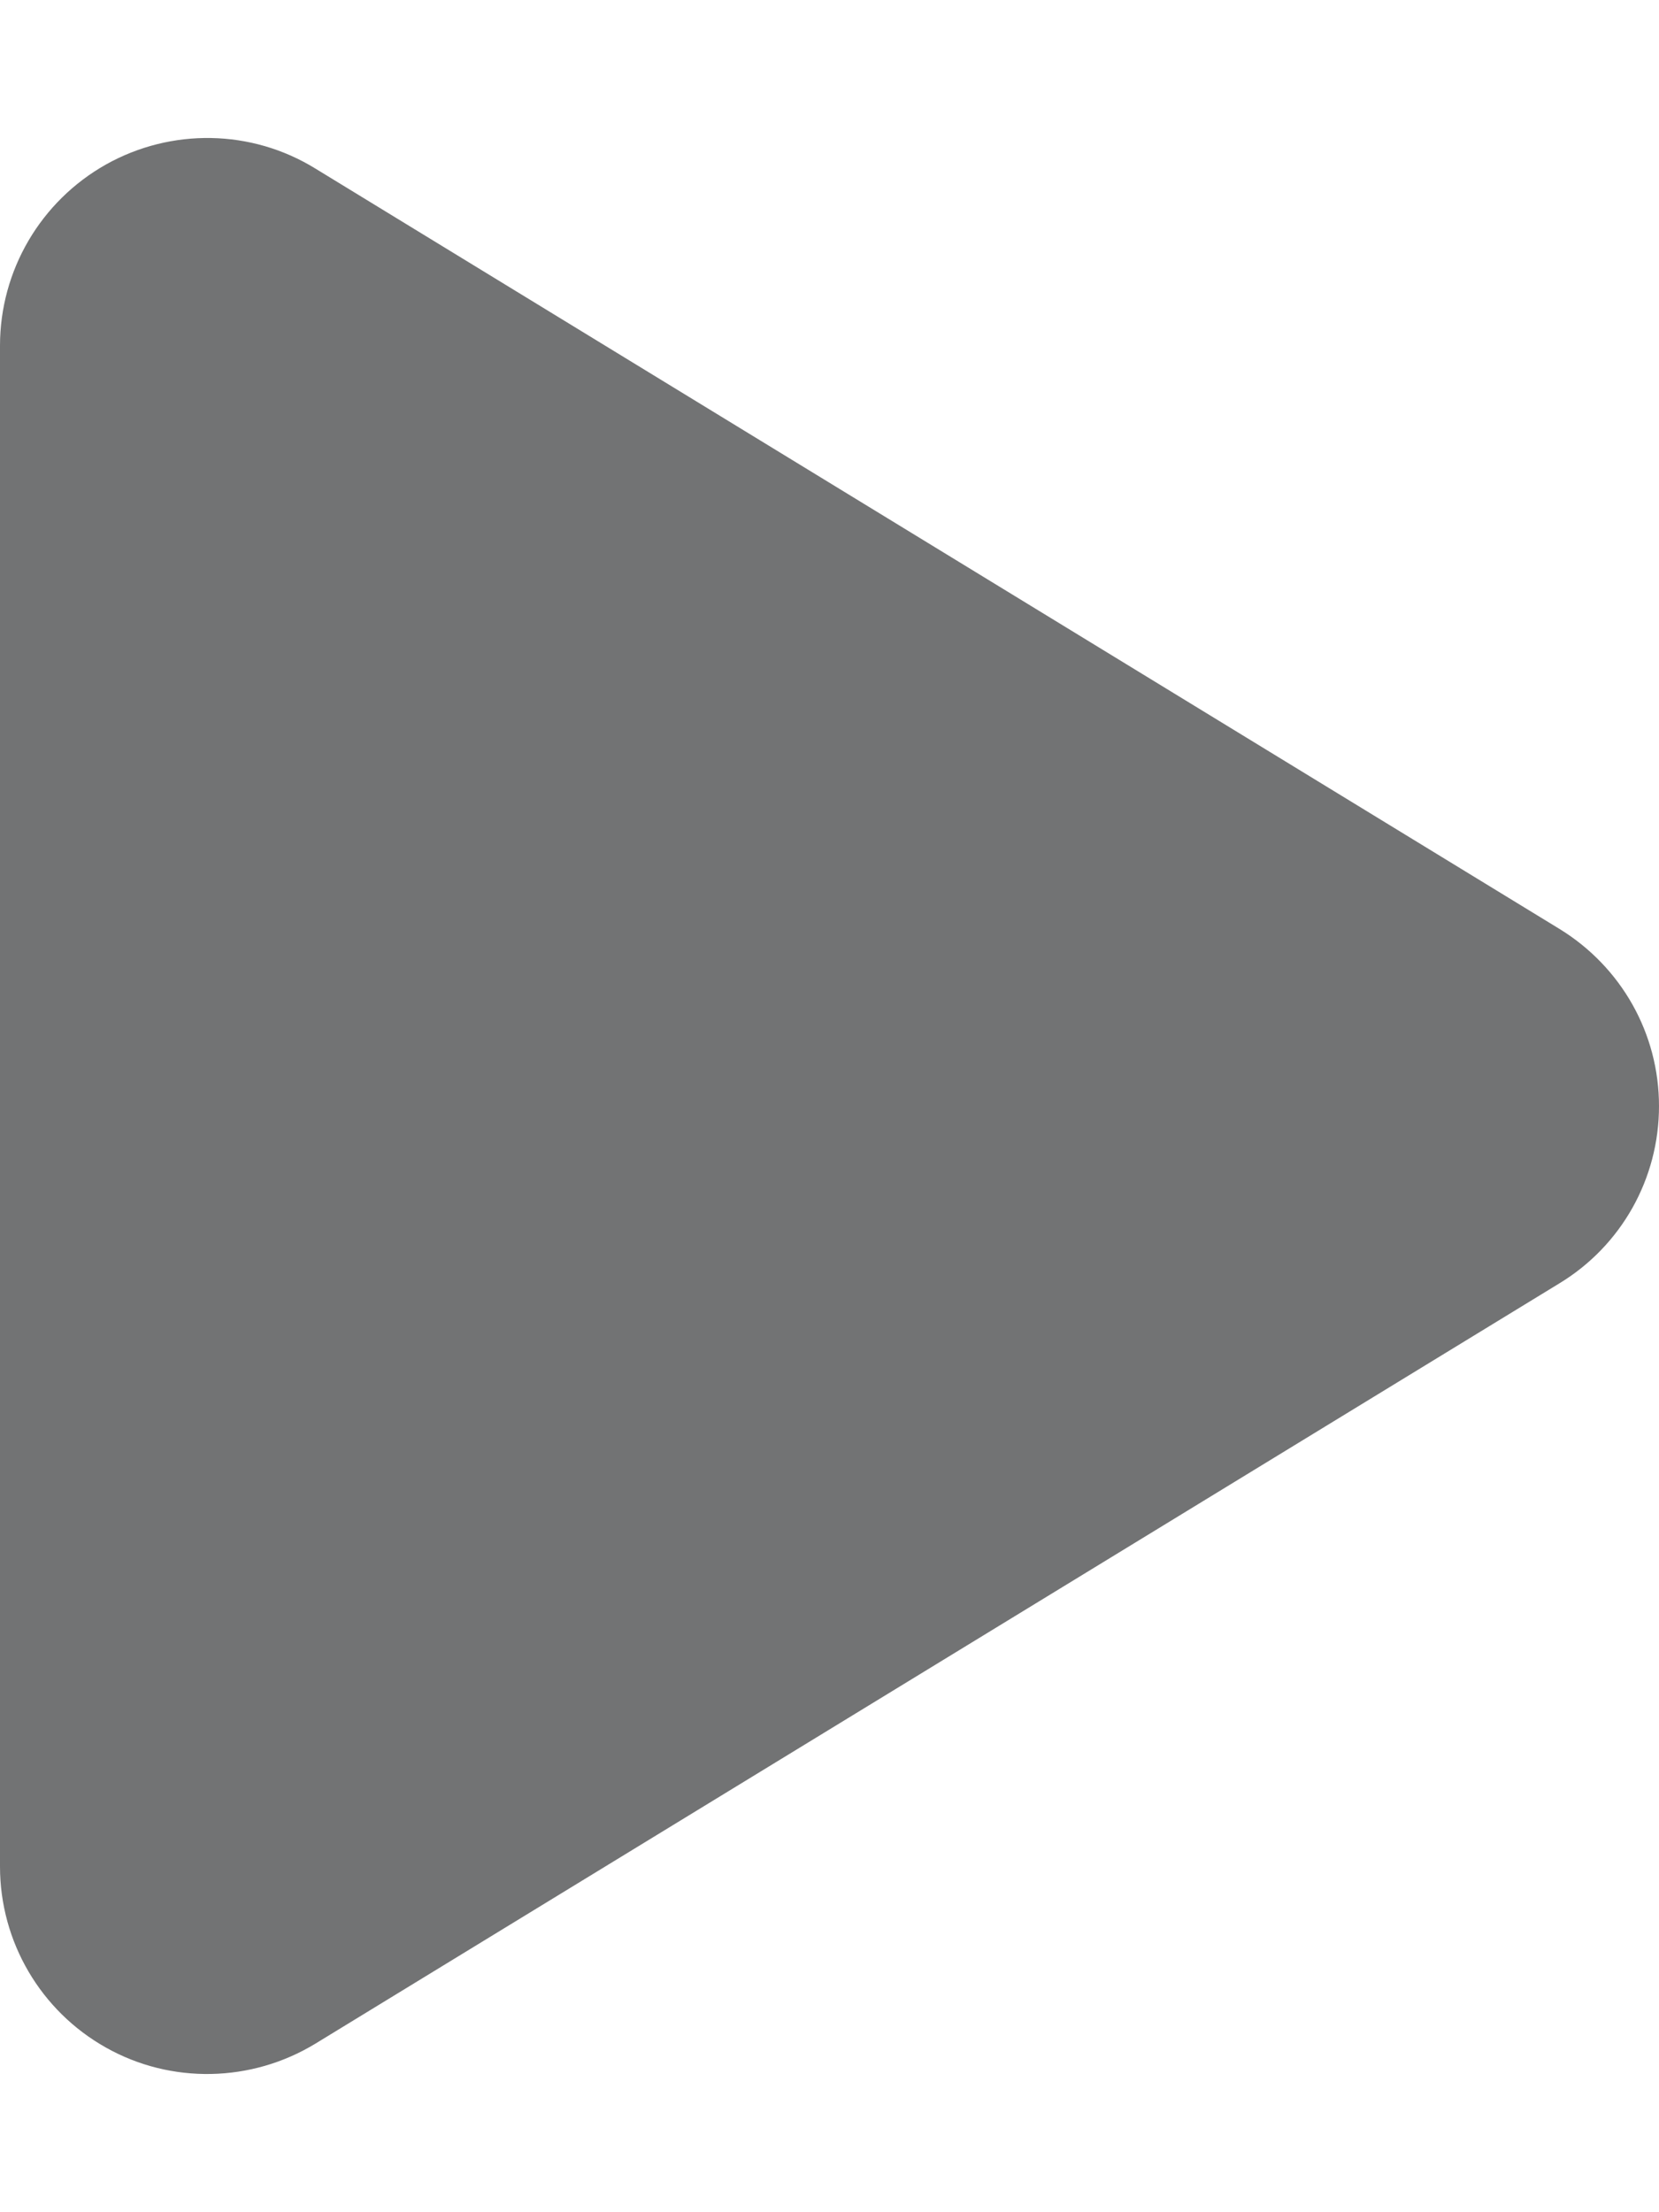 <svg width="12" height="16" viewBox="0 0 12 16" fill="none" xmlns="http://www.w3.org/2000/svg">
<path d="M2.281 1.219C1.819 0.934 1.238 0.925 0.766 1.19C0.294 1.456 0 1.956 0 2.5V13.5C0 14.044 0.294 14.544 0.766 14.809C1.238 15.075 1.819 15.062 2.281 14.781L11.281 9.281C11.728 9.009 12 8.525 12 8C12 7.475 11.728 6.994 11.281 6.719L2.281 1.219Z" fill="#727374"/>
</svg>
